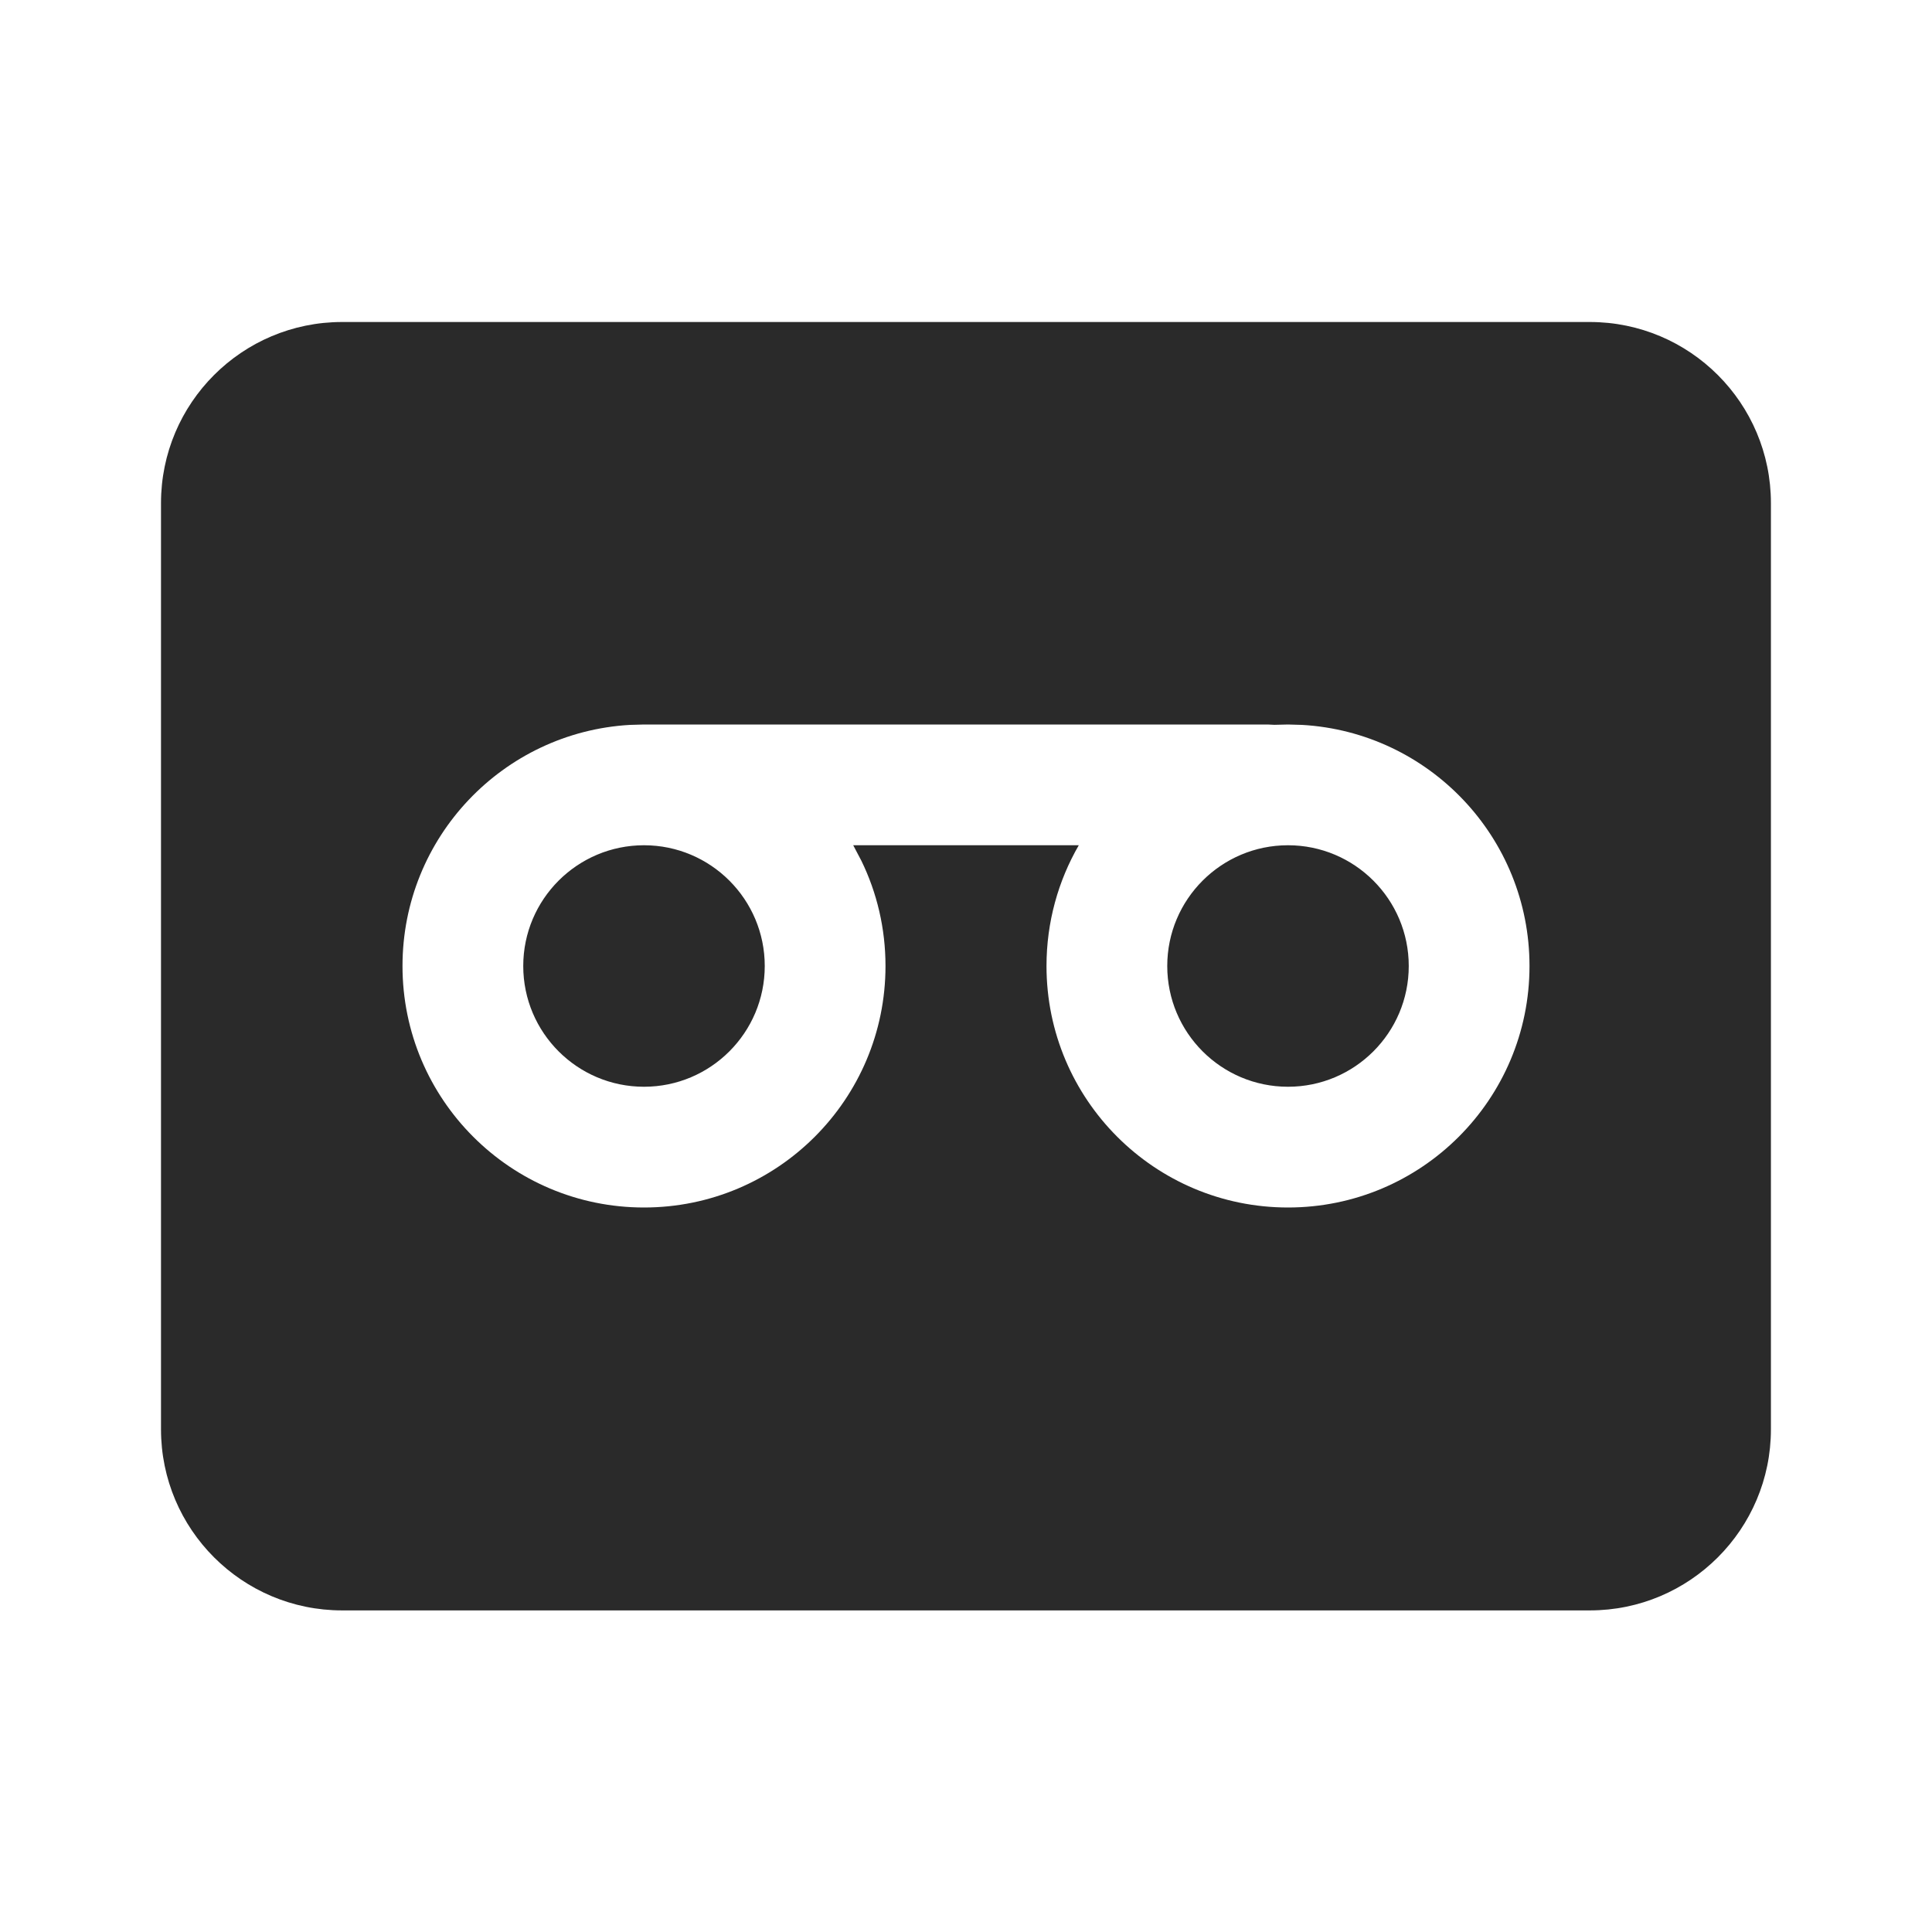 <svg width="24" height="24" viewBox="0 0 24 24" fill="none" xmlns="http://www.w3.org/2000/svg">
<path d="M19.749 4C20.991 4 21.999 5.007 21.999 6.25V17.755C21.999 18.997 20.991 20.005 19.749 20.005H4.25C3.007 20.005 2 18.997 2 17.755V6.25C2 5.007 3.007 4 4.25 4H19.749ZM15.748 9H8L7.824 9.005C6.249 9.096 5 10.402 5 12C5 13.657 6.343 15 8 15C9.657 15 11 13.657 11 12C11 11.532 10.893 11.088 10.701 10.694L10.599 10.5H13.401C13.146 10.941 13 11.454 13 12C13 13.657 14.343 15 16 15C17.657 15 19 13.657 19 12C19 10.402 17.751 9.096 16.176 9.005L16 9L15.83 9.004L15.748 9ZM8 10.5C8.828 10.5 9.5 11.172 9.5 12C9.5 12.828 8.828 13.5 8 13.5C7.172 13.5 6.5 12.828 6.5 12C6.5 11.172 7.172 10.5 8 10.5ZM16 10.5C16.828 10.5 17.5 11.172 17.5 12C17.5 12.828 16.828 13.5 16 13.5C15.172 13.5 14.5 12.828 14.5 12C14.5 11.172 15.172 10.5 16 10.5Z" fill="#2A2A2A"/>
</svg>
